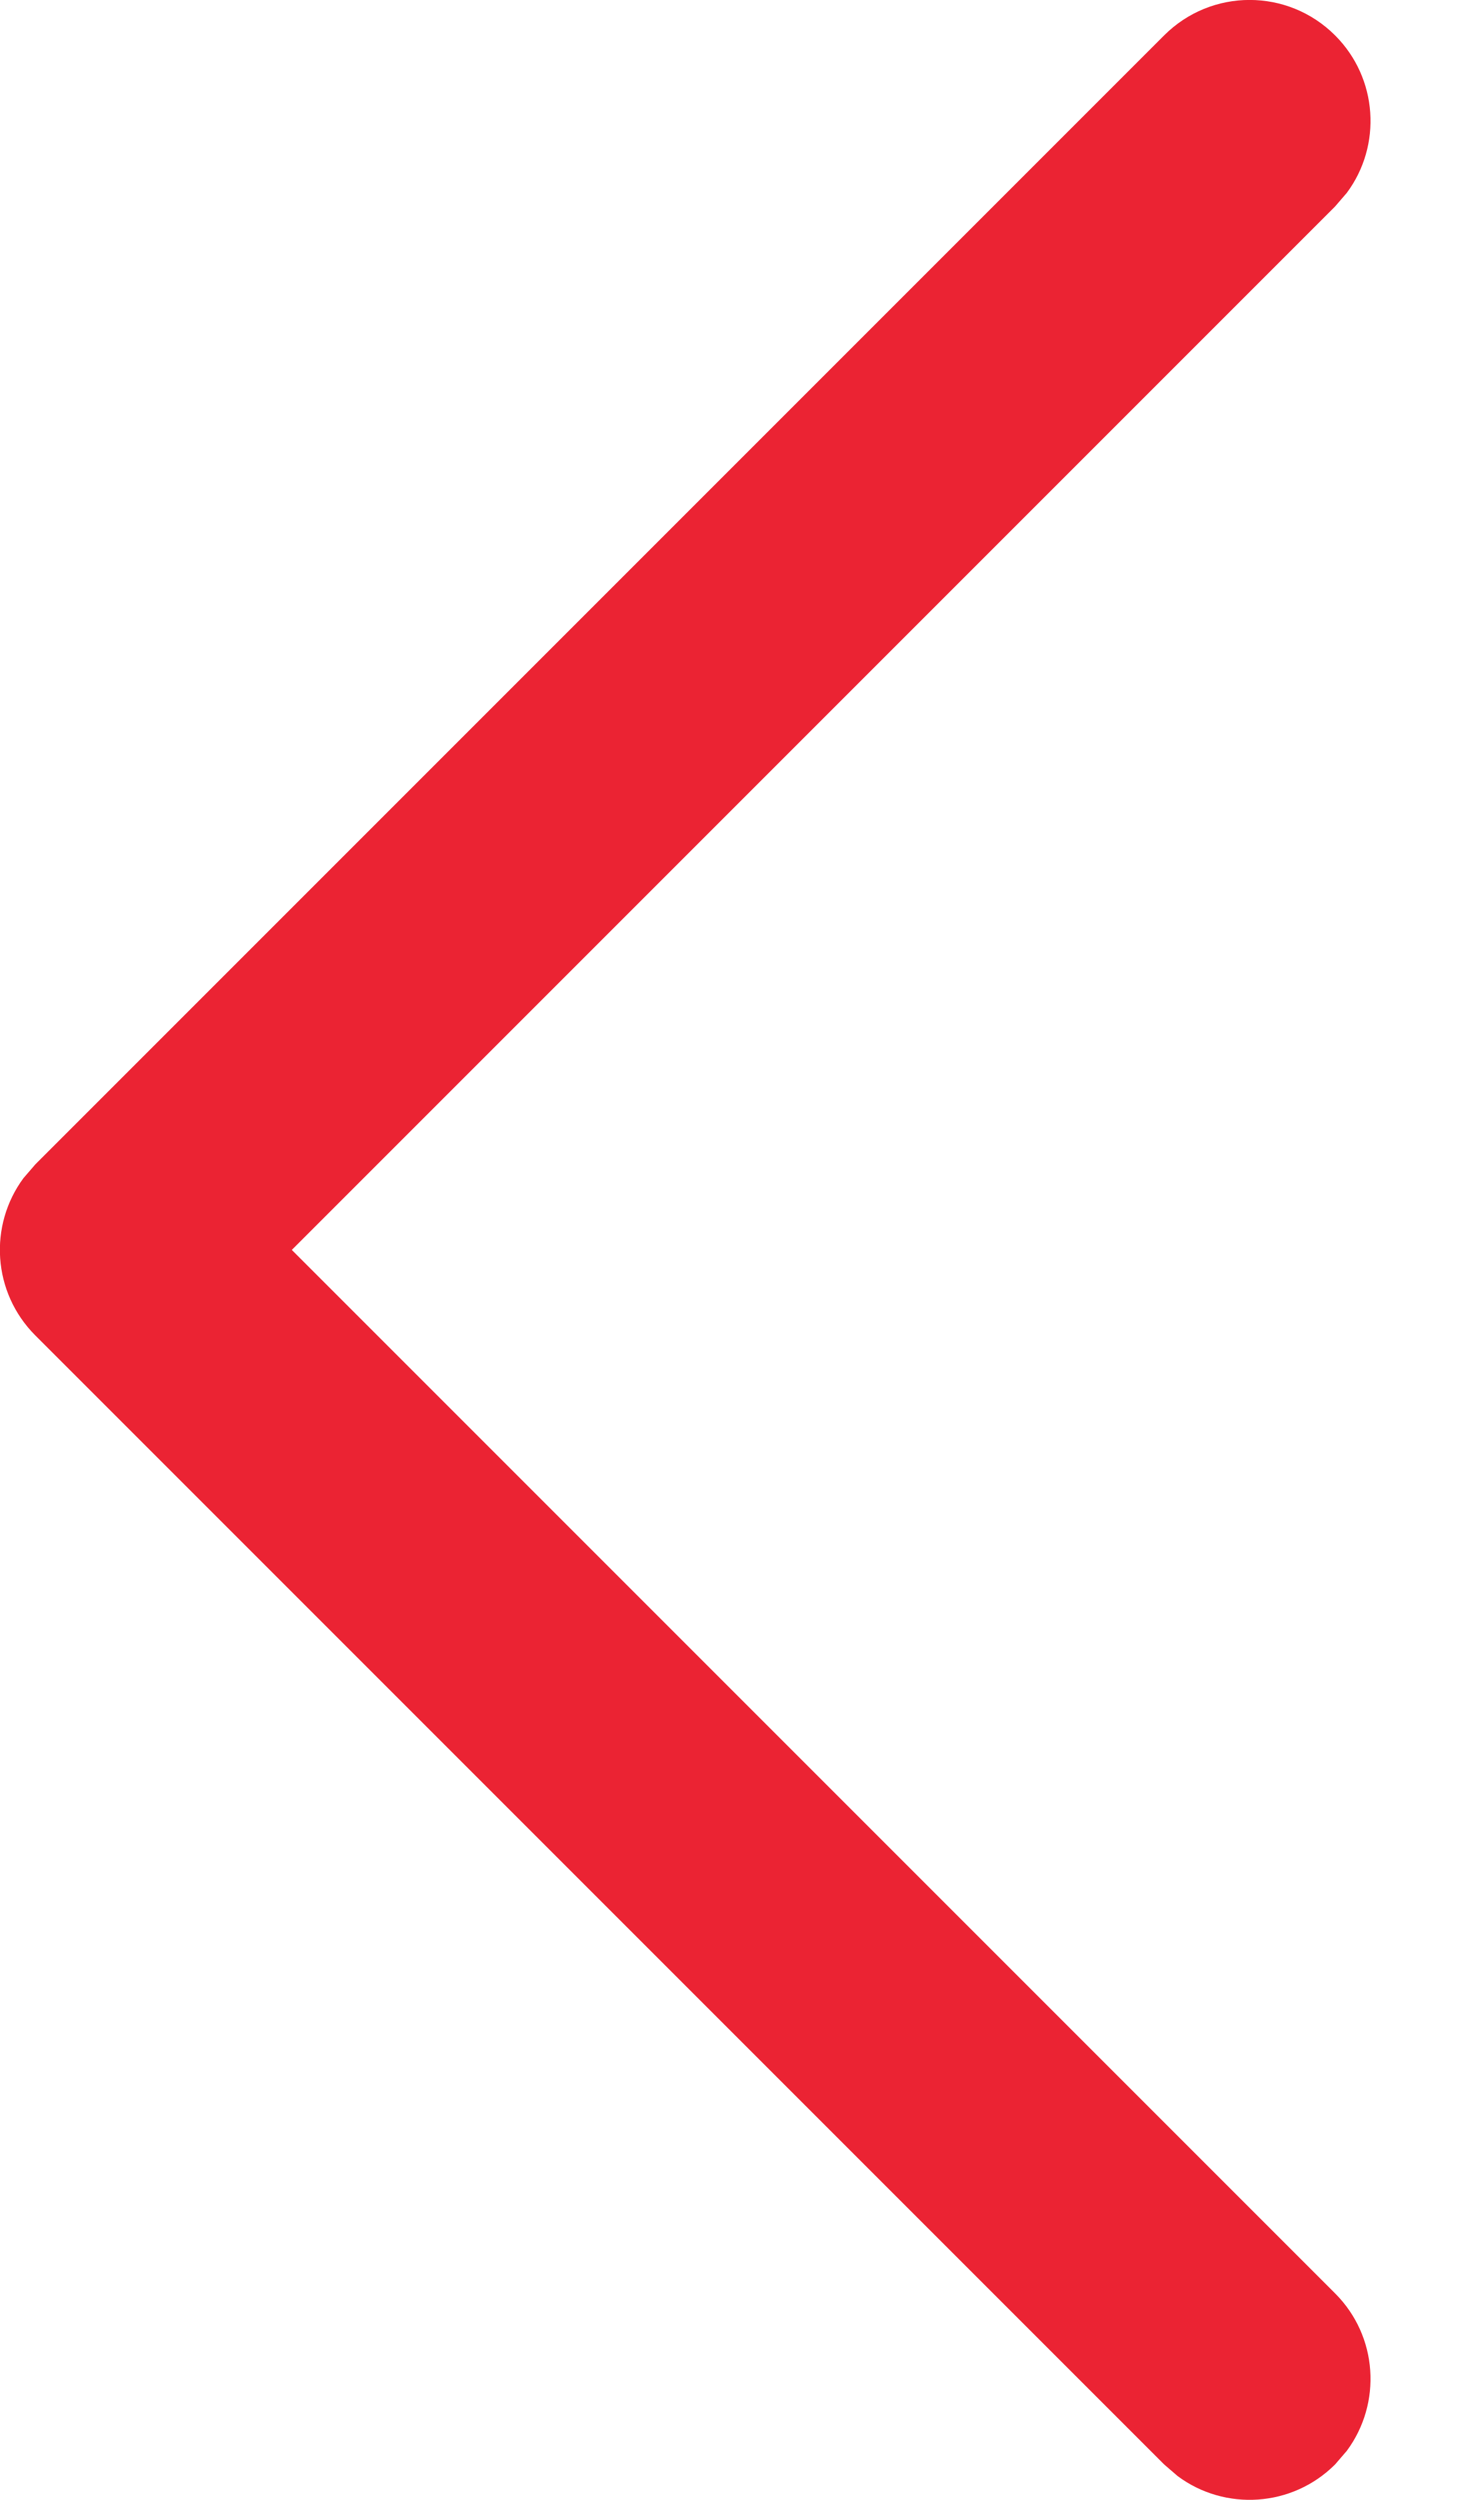 <svg width="7" height="12" viewBox="0 0 7 12" fill="none" xmlns="http://www.w3.org/2000/svg">
<path d="M6.41 0.17C6.616 0.376 6.635 0.699 6.466 0.926L6.41 0.991L1.401 6L6.41 11.009C6.616 11.215 6.635 11.537 6.466 11.765L6.41 11.83C6.204 12.036 5.881 12.055 5.654 11.886L5.589 11.83L0.17 6.411C-0.037 6.204 -0.055 5.882 0.113 5.655L0.17 5.589L5.589 0.17C5.816 -0.057 6.183 -0.057 6.41 0.17Z" fill="#EB2333"/>
</svg>
